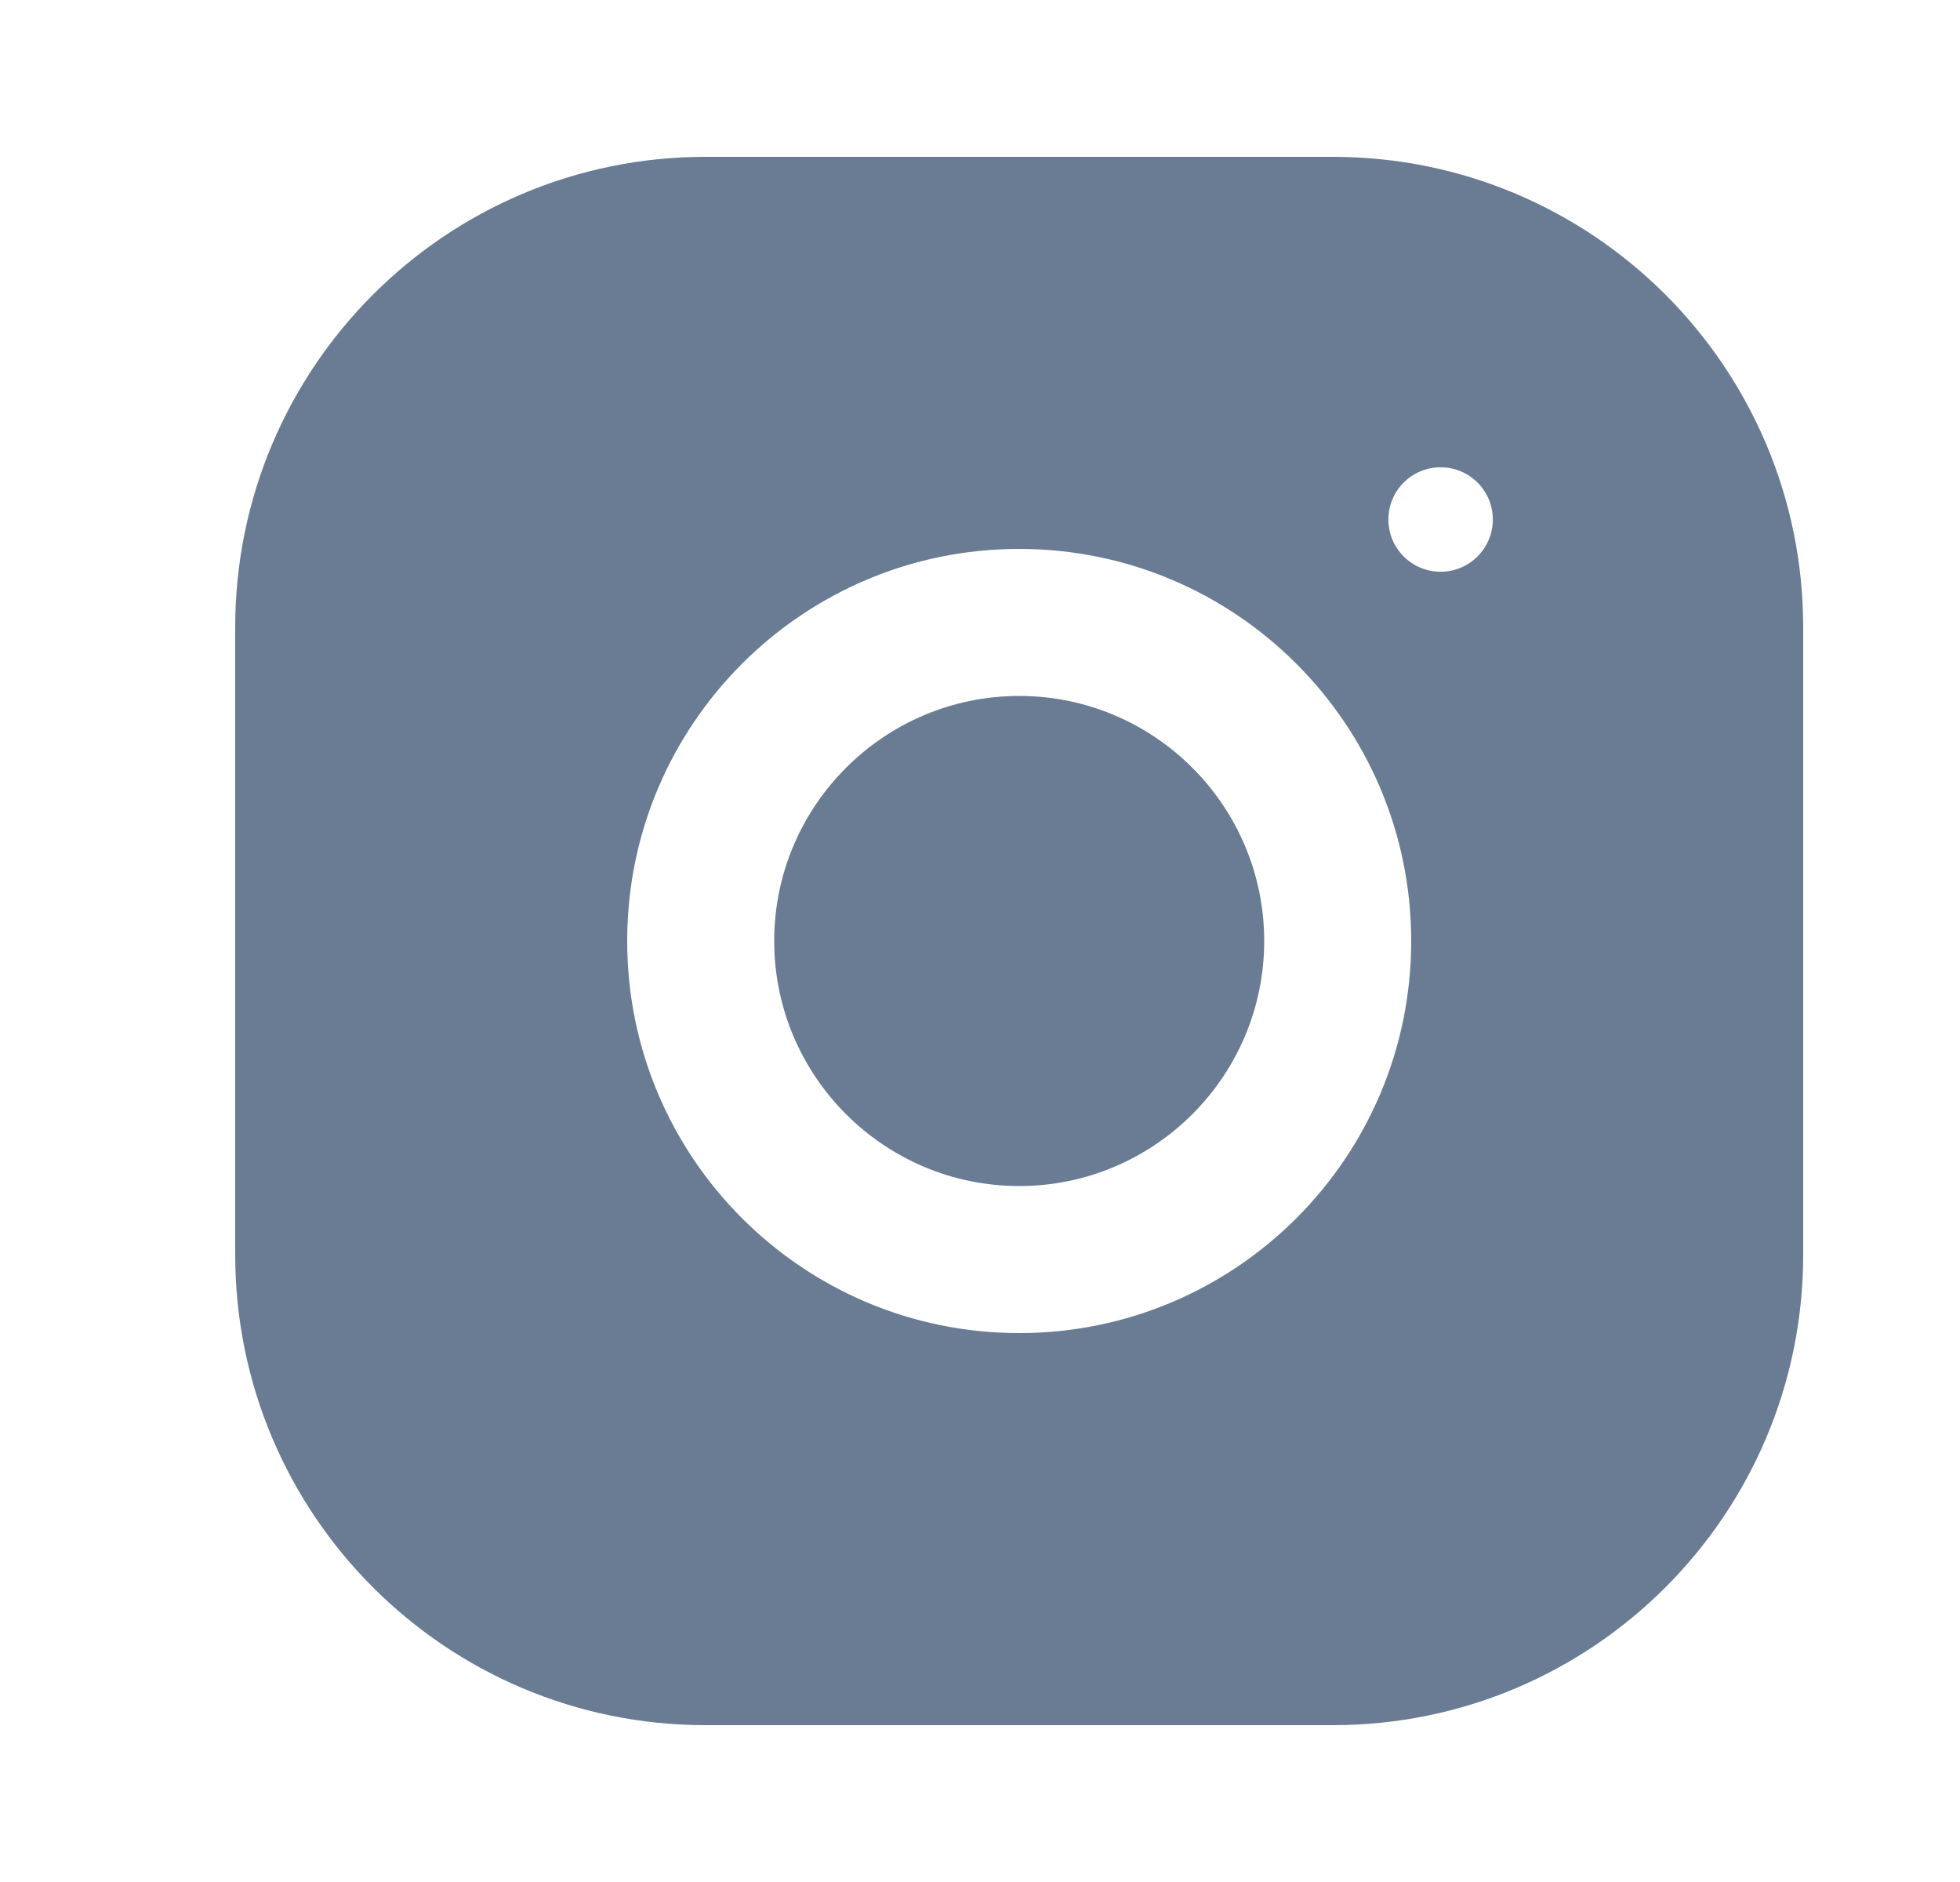 <svg width="25" height="24" viewBox="0 0 25 24" fill="none" xmlns="http://www.w3.org/2000/svg">
<path fill-rule="evenodd" clip-rule="evenodd" d="M3 8C3 4.686 5.686 2 9 2H17C20.314 2 23 4.686 23 8V16C23 19.314 20.314 22 17 22H9C5.686 22 3 19.314 3 16V8ZM13 7C10.239 7 8 9.239 8 12C8 14.761 10.239 17 13 17C15.761 17 18 14.761 18 12C18 9.239 15.761 7 13 7ZM13 15.125C11.277 15.125 9.875 13.723 9.875 12C9.875 10.276 11.277 8.875 13 8.875C14.723 8.875 16.125 10.276 16.125 12C16.125 13.723 14.723 15.125 13 15.125ZM19.041 6.625C19.041 6.993 18.743 7.291 18.375 7.291C18.007 7.291 17.709 6.993 17.709 6.625C17.709 6.257 18.007 5.959 18.375 5.959C18.743 5.959 19.041 6.257 19.041 6.625Z" fill="#6A7C94"/>
</svg>
